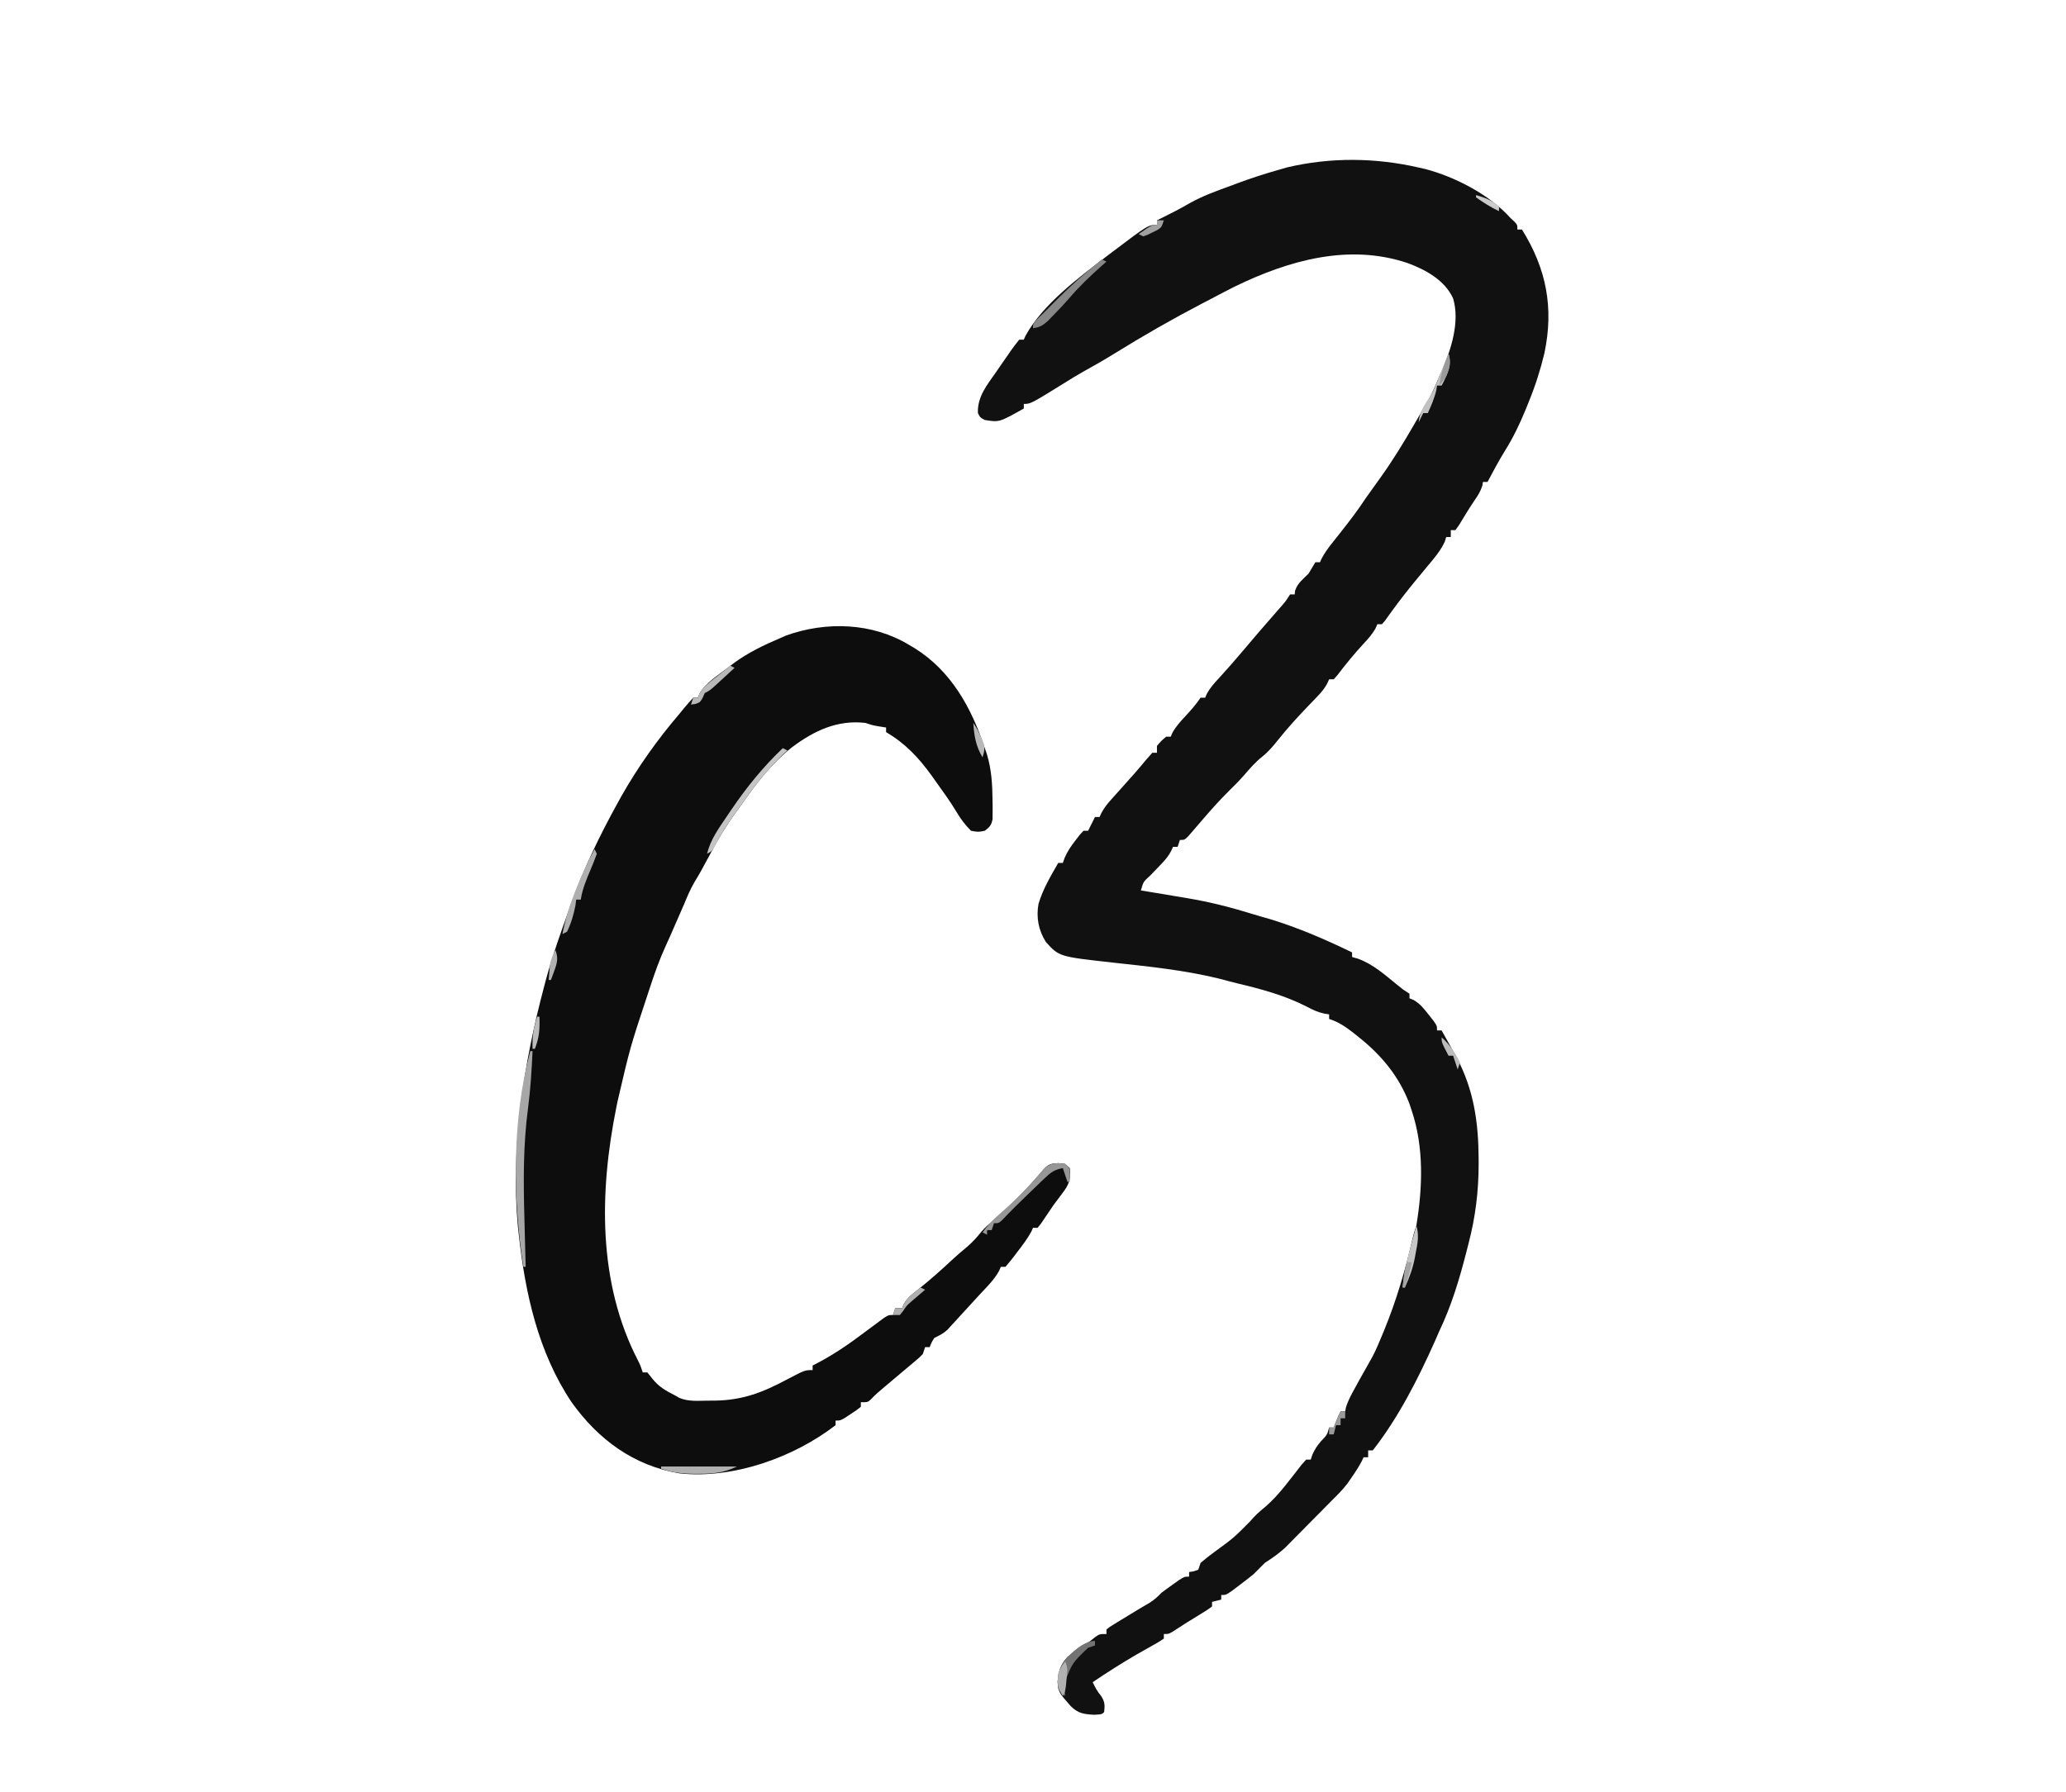<?xml version="1.0" encoding="UTF-8"?>
<svg version="1.1" xmlns="http://www.w3.org/2000/svg" width="900" height="781">
<path d="M0 0 C1.377 0.307 1.377 0.307 2.781 0.621 C15.86 4.039 31.006 11.882 40 22 C40.598 22.557 41.196 23.114 41.812 23.688 C43 25 43 25 43 27 C43.66 27 44.32 27 45 27 C55.607 44.031 58.991 61.041 54.766 80.973 C53.042 88.162 50.806 95.161 48 102 C47.546 103.132 47.093 104.264 46.625 105.43 C44.005 111.776 41.179 117.723 37.523 123.535 C34.818 127.912 32.43 132.467 30 137 C29.34 137 28.68 137 28 137 C27.918 137.536 27.835 138.072 27.75 138.625 C26.964 141.113 25.805 142.95 24.312 145.074 C21.935 148.563 19.786 152.202 17.586 155.805 C17.063 156.529 16.539 157.254 16 158 C15.34 158 14.68 158 14 158 C14 158.99 14 159.98 14 161 C13.34 161 12.68 161 12 161 C11.798 161.665 11.595 162.33 11.387 163.016 C9.473 167.134 6.719 170.287 3.812 173.75 C2.63 175.182 1.447 176.614 0.266 178.047 C-0.301 178.731 -0.867 179.415 -1.451 180.119 C-4.99 184.417 -8.412 188.809 -11.68 193.316 C-12.219 194.058 -12.757 194.799 -13.312 195.562 C-13.783 196.224 -14.254 196.885 -14.738 197.566 C-15.155 198.039 -15.571 198.513 -16 199 C-16.66 199 -17.32 199 -18 199 C-18.245 199.565 -18.49 200.129 -18.742 200.711 C-20.227 203.413 -22.02 205.373 -24.125 207.625 C-28.124 211.967 -31.796 216.469 -35.371 221.164 C-36.177 222.073 -36.177 222.073 -37 223 C-37.66 223 -38.32 223 -39 223 C-39.265 223.588 -39.53 224.175 -39.802 224.781 C-41.04 227.074 -42.353 228.637 -44.16 230.504 C-44.785 231.157 -45.409 231.81 -46.053 232.483 C-46.716 233.169 -47.379 233.856 -48.062 234.562 C-52.59 239.305 -56.979 244.056 -61.062 249.188 C-63.272 251.962 -65.345 254.481 -68.125 256.688 C-71.197 259.158 -73.536 261.838 -76.082 264.828 C-78.135 267.153 -80.291 269.324 -82.5 271.5 C-86.549 275.501 -90.3 279.678 -94 284 C-95.431 285.672 -96.869 287.338 -98.312 289 C-98.969 289.763 -99.625 290.526 -100.301 291.312 C-102 293 -102 293 -104 293 C-104.33 293.99 -104.66 294.98 -105 296 C-105.66 296 -106.32 296 -107 296 C-107.272 296.595 -107.544 297.189 -107.824 297.802 C-108.975 299.952 -110.137 301.416 -111.82 303.164 C-112.355 303.729 -112.89 304.293 -113.441 304.875 C-114.571 306.05 -115.702 307.224 -116.832 308.398 C-119.936 311.214 -119.936 311.214 -121 315 C-119.329 315.273 -119.329 315.273 -117.625 315.551 C-113.565 316.217 -109.507 316.898 -105.45 317.585 C-103.917 317.845 -102.384 318.102 -100.851 318.356 C-90.902 320.015 -81.431 322.45 -71.814 325.442 C-69.532 326.144 -67.235 326.787 -64.938 327.438 C-52.495 331.212 -40.677 336.329 -29 342 C-29 342.66 -29 343.32 -29 344 C-28.134 344.248 -27.267 344.495 -26.375 344.75 C-19.75 347.204 -14.697 351.776 -9.27 356.195 C-6.932 358.106 -6.932 358.106 -4 360 C-4 360.66 -4 361.32 -4 362 C-3.428 362.227 -2.855 362.454 -2.266 362.688 C0.621 364.36 2.195 366.381 4.25 369 C4.956 369.887 5.663 370.774 6.391 371.688 C8 374 8 374 8 376 C8.66 376 9.32 376 10 376 C11.701 378.981 13.356 381.987 15 385 C15.756 386.357 15.756 386.357 16.527 387.742 C24.047 401.863 26.037 416.054 26.125 431.812 C26.13 432.618 26.135 433.424 26.14 434.255 C26.106 446.267 24.748 457.373 21.688 469 C21.392 470.168 21.096 471.336 20.791 472.539 C17.727 484.476 14.316 495.87 9 507 C8.371 508.436 7.745 509.873 7.125 511.312 C-0.178 527.686 -8.88 544.854 -20 559 C-20.66 559 -21.32 559 -22 559 C-22 559.99 -22 560.98 -22 562 C-22.66 562 -23.32 562 -24 562 C-24.262 562.558 -24.523 563.116 -24.793 563.691 C-26.132 566.253 -27.663 568.564 -29.312 570.938 C-29.886 571.772 -30.46 572.606 -31.051 573.465 C-33.177 576.23 -35.519 578.548 -38 581 C-39.77 582.792 -41.54 584.585 -43.309 586.379 C-44.83 587.915 -46.352 589.45 -47.874 590.984 C-48.916 592.036 -49.957 593.09 -50.995 594.146 C-52.512 595.687 -54.034 597.221 -55.559 598.754 C-56.909 600.12 -56.909 600.12 -58.287 601.514 C-61.033 604.03 -63.88 605.978 -67 608 C-68.68 609.653 -70.346 611.321 -72 613 C-74.033 614.641 -76.096 616.246 -78.188 617.812 C-79.233 618.603 -80.278 619.393 -81.355 620.207 C-84 622 -84 622 -86 622 C-86 622.66 -86 623.32 -86 624 C-87.32 624.33 -88.64 624.66 -90 625 C-90 625.66 -90 626.32 -90 627 C-92.125 628.551 -92.125 628.551 -95 630.312 C-95.999 630.929 -96.998 631.545 -98.027 632.18 C-99.008 632.78 -99.989 633.381 -101 634 C-103.149 635.382 -105.296 636.765 -107.441 638.152 C-109 639 -109 639 -111 639 C-111 639.66 -111 640.32 -111 641 C-113.273 642.516 -113.273 642.516 -116.375 644.25 C-117.472 644.873 -118.569 645.495 -119.699 646.137 C-120.788 646.752 -121.878 647.366 -123 648 C-129.483 651.789 -135.794 655.773 -142 660 C-140.932 662.233 -139.974 664.031 -138.375 665.938 C-136.678 668.483 -136.676 669.998 -137 673 C-138 674 -138 674 -141.25 674.188 C-145.72 673.964 -148.39 673.626 -151.605 670.379 C-156.866 664.369 -156.866 664.369 -157.312 659.812 C-156.945 655.335 -155.924 652.354 -153 649 C-149.807 646.433 -146.436 644.224 -143 642 C-142.299 641.438 -141.597 640.876 -140.875 640.297 C-139 639 -139 639 -136 639 C-136 638.34 -136 637.68 -136 637 C-134.611 635.903 -134.611 635.903 -132.676 634.723 C-131.976 634.291 -131.277 633.86 -130.557 633.416 C-129.816 632.969 -129.076 632.523 -128.312 632.062 C-127.591 631.62 -126.87 631.177 -126.127 630.721 C-123.159 628.902 -120.185 627.107 -117.168 625.371 C-115.105 624.066 -113.693 622.737 -112 621 C-110.335 619.74 -108.646 618.513 -106.938 617.312 C-106.06 616.69 -105.182 616.067 -104.277 615.426 C-102 614 -102 614 -100 614 C-100 613.34 -100 612.68 -100 612 C-99.041 611.845 -99.041 611.845 -98.062 611.688 C-97.382 611.461 -96.701 611.234 -96 611 C-95.67 610.01 -95.34 609.02 -95 608 C-92.97 606.286 -90.949 604.694 -88.812 603.125 C-80.621 597.153 -80.621 597.153 -73.5 590 C-71.349 587.419 -69.192 585.483 -66.59 583.391 C-60.592 578.144 -55.831 571.349 -50.918 565.125 C-50.285 564.424 -49.652 563.722 -49 563 C-48.34 563 -47.68 563 -47 563 C-46.773 562.299 -46.546 561.597 -46.312 560.875 C-45.169 558.369 -44.2 556.912 -42.438 554.875 C-39.858 552.194 -39.858 552.194 -39 549 C-38.34 549 -37.68 549 -37 549 C-36.691 548.216 -36.381 547.433 -36.062 546.625 C-35 544 -35 544 -34 542 C-33.34 542 -32.68 542 -32 542 C-31.853 541.201 -31.853 541.201 -31.703 540.387 C-30.784 537.268 -29.316 534.661 -27.75 531.812 C-27.121 530.661 -26.492 529.51 -25.844 528.324 C-23.964 524.936 -22.072 521.555 -20.141 518.195 C-18.585 515.202 -17.289 512.114 -16 509 C-15.706 508.293 -15.411 507.585 -15.108 506.856 C-9.653 493.566 -5.73 480.211 -2.537 466.21 C-2 464 -2 464 -1 461 C1.732 444.497 2.343 427.03 -3 411 C-3.327 410.018 -3.655 409.035 -3.992 408.023 C-8.446 396.137 -16.14 386.846 -26 379 C-26.715 378.423 -27.431 377.845 -28.168 377.25 C-31.624 374.553 -34.762 372.324 -39 371 C-39 370.34 -39 369.68 -39 369 C-39.73 368.883 -40.459 368.765 -41.211 368.645 C-44.028 367.994 -46.09 367.057 -48.625 365.688 C-58.366 360.703 -68.526 357.976 -79.118 355.457 C-81.715 354.826 -84.292 354.125 -86.875 353.438 C-102.055 349.703 -117.61 348.139 -133.12 346.446 C-156.626 343.84 -156.626 343.84 -162.355 337.5 C-165.594 332.449 -166.689 326.709 -165.594 320.812 C-163.683 314.444 -160.31 308.73 -157 303 C-156.34 303 -155.68 303 -155 303 C-154.742 302.274 -154.484 301.549 -154.219 300.801 C-152.948 297.88 -151.46 295.691 -149.5 293.188 C-148.892 292.397 -148.283 291.607 -147.656 290.793 C-147.11 290.201 -146.563 289.61 -146 289 C-145.34 289 -144.68 289 -144 289 C-143.691 288.381 -143.381 287.762 -143.062 287.125 C-142.375 285.75 -141.688 284.375 -141 283 C-140.34 283 -139.68 283 -139 283 C-138.734 282.416 -138.469 281.832 -138.195 281.23 C-136.963 278.932 -135.618 277.246 -133.875 275.312 C-133.255 274.619 -132.635 273.925 -131.996 273.211 C-131.008 272.117 -131.008 272.117 -130 271 C-128.645 269.48 -127.291 267.959 -125.938 266.438 C-125.274 265.695 -124.61 264.952 -123.926 264.188 C-122.119 262.135 -120.37 260.043 -118.625 257.938 C-117.759 256.968 -116.892 255.999 -116 255 C-115.34 255 -114.68 255 -114 255 C-114 254.01 -114 253.02 -114 252 C-112.125 249.812 -112.125 249.812 -110 248 C-109.34 248 -108.68 248 -108 248 C-107.644 247.167 -107.644 247.167 -107.281 246.316 C-105.699 243.456 -103.723 241.331 -101.5 238.938 C-99.095 236.341 -96.966 233.949 -95 231 C-94.34 231 -93.68 231 -93 231 C-92.751 230.432 -92.502 229.863 -92.246 229.277 C-90.808 226.648 -89.107 224.755 -87.062 222.562 C-83.537 218.716 -80.104 214.809 -76.75 210.812 C-71.978 205.13 -67.129 199.518 -62.239 193.937 C-61.454 193.036 -61.454 193.036 -60.652 192.117 C-59.956 191.322 -59.956 191.322 -59.246 190.511 C-57.799 188.808 -57.799 188.808 -56 186 C-55.34 186 -54.68 186 -54 186 C-53.938 185.443 -53.876 184.886 -53.812 184.312 C-52.669 181.057 -50.451 179.393 -48 177 C-47.443 176.072 -46.886 175.144 -46.312 174.188 C-45.879 173.466 -45.446 172.744 -45 172 C-44.34 172 -43.68 172 -43 172 C-42.734 171.425 -42.469 170.85 -42.195 170.257 C-40.949 167.904 -39.535 165.969 -37.883 163.883 C-36.972 162.725 -36.972 162.725 -36.043 161.543 C-35.41 160.745 -34.777 159.947 -34.125 159.125 C-30.22 154.189 -26.438 149.279 -23 144 C-20.931 141.051 -18.817 138.134 -16.711 135.211 C-11.335 127.724 -6.599 119.984 -2 112 C-1.292 110.785 -0.584 109.57 0.125 108.355 C0.834 107.133 1.542 105.91 2.25 104.688 C2.895 103.578 3.539 102.468 4.203 101.324 C6.027 97.95 7.535 94.543 9 91 C9.351 90.227 9.701 89.453 10.062 88.656 C14.153 79.247 18.059 67.191 15 57 C11.38 49.131 3.218 44.622 -4.625 41.688 C-30.251 32.975 -56.545 40.404 -80.154 51.888 C-83.461 53.544 -86.731 55.269 -90 57 C-91.427 57.743 -92.854 58.485 -94.281 59.227 C-107.317 66.028 -120.023 73.311 -132.521 81.056 C-136.917 83.771 -141.368 86.335 -145.895 88.823 C-148.821 90.459 -151.66 92.221 -154.5 94 C-169.04 103 -169.04 103 -172 103 C-172 103.66 -172 104.32 -172 105 C-182.701 111.028 -182.701 111.028 -189 110 C-191 108.938 -191 108.938 -192 107 C-192.3 99.809 -187.956 94.686 -184 89 C-183.579 88.385 -183.158 87.77 -182.724 87.136 C-181.388 85.188 -180.041 83.248 -178.688 81.312 C-178.039 80.376 -178.039 80.376 -177.377 79.42 C-176.302 77.909 -175.157 76.449 -174 75 C-173.34 75 -172.68 75 -172 75 C-171.631 74.155 -171.631 74.155 -171.254 73.293 C-163.735 59.543 -148.01 47.887 -135.688 38.5 C-134.952 37.939 -134.217 37.378 -133.459 36.8 C-117.843 25 -117.843 25 -114 25 C-114 24.34 -114 23.68 -114 23 C-113.383 22.697 -112.765 22.394 -112.129 22.082 C-107.909 19.995 -103.751 17.879 -99.688 15.5 C-94.057 12.332 -88.056 10.207 -82 8 C-81.034 7.638 -80.069 7.276 -79.074 6.902 C-73.115 4.686 -67.119 2.726 -61 1 C-59.783 0.649 -58.566 0.299 -57.312 -0.062 C-38.405 -4.527 -18.87 -4.334 0 0 Z " fill="#111111" transform="translate(618,73)"/>
<path d="M0 0 C1.135 0.663 1.135 0.663 2.293 1.34 C18.379 11.335 27.227 27.467 33 45 C33.303 45.869 33.606 46.738 33.918 47.633 C35.979 54.425 36.31 61.014 36.375 68.062 C36.389 68.992 36.403 69.921 36.417 70.878 C36.411 71.755 36.405 72.632 36.398 73.535 C36.395 74.323 36.392 75.111 36.388 75.922 C35.901 78.53 35.094 79.411 33 81 C30.125 81.562 30.125 81.562 27 81 C24.298 78.298 22.501 75.837 20.551 72.578 C17.932 68.224 14.957 64.13 12 60 C11.282 58.987 10.564 57.974 9.824 56.93 C4.066 48.993 -1.566 43.008 -10 38 C-10 37.34 -10 36.68 -10 36 C-10.928 35.856 -11.856 35.711 -12.812 35.562 C-16 35 -16 35 -19 34 C-31.232 32.584 -41.396 37.422 -50.973 44.598 C-59.855 51.647 -66.269 60.043 -72.756 69.239 C-73.852 70.791 -74.964 72.332 -76.078 73.871 C-79.801 79.06 -83.009 84.363 -86 90 C-87.04 91.918 -88.081 93.834 -89.125 95.75 C-89.602 96.632 -90.079 97.513 -90.57 98.422 C-91.502 100.102 -92.475 101.761 -93.492 103.391 C-95.288 106.498 -96.624 109.685 -98 113 C-98.558 114.29 -99.119 115.579 -99.684 116.867 C-99.972 117.526 -100.26 118.185 -100.557 118.863 C-100.993 119.859 -100.993 119.859 -101.438 120.875 C-101.724 121.531 -102.011 122.187 -102.307 122.863 C-102.596 123.525 -102.885 124.186 -103.184 124.867 C-103.478 125.542 -103.773 126.218 -104.077 126.914 C-104.7 128.321 -105.334 129.724 -105.98 131.122 C-108.675 136.999 -110.802 142.983 -112.812 149.125 C-113.325 150.681 -113.325 150.681 -113.848 152.269 C-121.501 175.348 -121.501 175.348 -127 199 C-127.161 199.798 -127.322 200.596 -127.488 201.418 C-134.931 238.33 -135.66 277.937 -118.016 311.941 C-117 314 -117 314 -116 317 C-115.34 317 -114.68 317 -114 317 C-113.278 317.908 -112.556 318.815 -111.812 319.75 C-108.976 323.308 -106.043 324.942 -102 327 C-101.368 327.36 -100.737 327.72 -100.086 328.091 C-96.101 329.828 -91.72 329.337 -87.438 329.312 C-86.442 329.307 -85.446 329.301 -84.42 329.295 C-72.289 329.095 -63.64 325.675 -53 320 C-45.391 316 -45.391 316 -42 316 C-42 315.34 -42 314.68 -42 314 C-41.334 313.66 -40.667 313.319 -39.98 312.969 C-32.829 309.208 -26.441 304.86 -20 300 C-17.983 298.495 -15.963 296.994 -13.938 295.5 C-13.039 294.83 -12.141 294.159 -11.215 293.469 C-9 292 -9 292 -7 292 C-6.67 291.01 -6.34 290.02 -6 289 C-5.01 289 -4.02 289 -3 289 C-2.771 288.424 -2.541 287.848 -2.305 287.254 C-0.658 284.408 1.278 282.951 3.875 280.938 C9.203 276.702 14.2 272.221 19.176 267.578 C21.157 265.769 23.135 264.047 25.207 262.352 C27.694 260.258 29.59 258.105 31.613 255.578 C33.148 253.832 34.791 252.38 36.562 250.875 C44.541 244.06 51.984 236.49 58.695 228.426 C60.758 226.172 61.916 226.005 65 225.812 C68 226 68 226 70 228 C70.525 232.691 69.772 235.037 66.938 238.75 C65.986 240.022 65.986 240.022 65.016 241.32 C64.35 242.205 63.685 243.089 63 244 C61.151 246.715 59.313 249.438 57.48 252.164 C56.992 252.77 56.503 253.376 56 254 C55.34 254 54.68 254 54 254 C53.773 254.521 53.546 255.042 53.312 255.578 C51.525 258.877 49.281 261.785 47 264.75 C46.549 265.352 46.098 265.954 45.633 266.574 C44.472 268.089 43.241 269.55 42 271 C41.34 271 40.68 271 40 271 C39.747 271.571 39.495 272.142 39.234 272.73 C37.013 276.815 33.644 279.99 30.497 283.381 C28.799 285.218 27.117 287.068 25.434 288.918 C24.185 290.279 22.937 291.64 21.688 293 C20.79 293.989 20.79 293.989 19.874 294.997 C19.014 295.927 19.014 295.927 18.137 296.875 C17.628 297.429 17.12 297.984 16.596 298.555 C14.853 300.133 13.094 300.957 11 302 C9.732 304.034 9.732 304.034 9 306 C8.34 306 7.68 306 7 306 C6.67 306.99 6.34 307.98 6 309 C4.609 310.438 4.609 310.438 2.75 312 C2.04 312.603 1.329 313.207 0.598 313.828 C-0.26 314.545 -1.117 315.262 -2 316 C-3.689 317.423 -5.377 318.848 -7.063 320.273 C-8.213 321.244 -9.365 322.213 -10.519 323.18 C-12.673 324.991 -14.781 326.764 -16.699 328.828 C-18 330 -18 330 -21 330 C-21 330.66 -21 331.32 -21 332 C-22.898 333.508 -22.898 333.508 -25.375 335.125 C-26.187 335.664 -26.999 336.203 -27.836 336.758 C-30 338 -30 338 -32 338 C-32 338.66 -32 339.32 -32 340 C-50.356 354.168 -76.809 363.549 -100 361 C-119.961 357.652 -135.354 346.3 -147 330 C-161.541 308.274 -167.202 282.598 -170 257 C-170.133 255.796 -170.266 254.592 -170.402 253.352 C-173.581 218.775 -167.87 182.379 -159 149 C-158.555 147.31 -158.555 147.31 -158.102 145.586 C-155.259 135.21 -151.647 125.115 -148 115 C-147.739 114.269 -147.479 113.539 -147.21 112.786 C-141.751 97.523 -134.837 83.176 -127 69 C-126.447 67.995 -125.894 66.989 -125.324 65.953 C-118.067 53.136 -109.557 41.193 -100 30 C-99.399 29.265 -98.799 28.53 -98.18 27.773 C-96.834 26.142 -95.424 24.563 -94 23 C-93.34 23 -92.68 23 -92 23 C-91.773 22.429 -91.546 21.858 -91.312 21.27 C-88.526 16.451 -83.349 13.35 -79 10 C-78.178 9.363 -77.355 8.726 -76.508 8.07 C-70.119 3.357 -63.295 0.088 -56 -3 C-55.206 -3.352 -54.412 -3.704 -53.594 -4.066 C-36.137 -10.35 -16.022 -9.713 0 0 Z " fill="#0D0D0D" transform="translate(396,281)"/>
<path d="M0 0 C0.33 0 0.66 0 1 0 C0.605 8.398 0.109 16.725 -1 25.062 C-3.086 40.942 -3.009 56.519 -2.562 72.5 C-2.509 74.595 -2.456 76.69 -2.404 78.785 C-2.277 83.857 -2.141 88.929 -2 94 C-2.33 94 -2.66 94 -3 94 C-7.671 63.753 -7.975 29.814 0 0 Z " fill="#A7A7A7" transform="translate(231,458)"/>
<path d="M0 0 C0.66 0.33 1.32 0.66 2 1 C1.287 1.629 0.574 2.258 -0.16 2.906 C-5.135 7.352 -9.862 11.811 -14.18 16.91 C-16.437 19.501 -18.791 21.975 -21.188 24.438 C-22.006 25.282 -22.825 26.126 -23.668 26.996 C-25.913 28.925 -27.112 29.635 -30 30 C-30 28 -30 28 -27.832 25.711 C-26.897 24.816 -25.963 23.922 -25 23 C-23.706 21.689 -23.706 21.689 -22.387 20.352 C-17.102 15.013 -11.759 9.83 -6 5 C-5.398 4.493 -4.796 3.987 -4.176 3.465 C-2.789 2.304 -1.395 1.151 0 0 Z " fill="#878787" transform="translate(480,113)"/>
<path d="M0 0 C2 2 2 2 2.125 5.125 C2.084 6.074 2.042 7.022 2 8 C1.67 8 1.34 8 1 8 C0.34 6.02 -0.32 4.04 -1 2 C-4.55 2.587 -6.288 3.881 -8.863 6.352 C-9.947 7.382 -9.947 7.382 -11.053 8.434 C-11.798 9.157 -12.544 9.88 -13.312 10.625 C-14.047 11.325 -14.781 12.025 -15.537 12.746 C-19.64 16.67 -23.659 20.657 -27.579 24.763 C-29 26 -29 26 -31 26 C-31.33 26.99 -31.66 27.98 -32 29 C-32.66 29 -33.32 29 -34 29 C-34 29.66 -34 30.32 -34 31 C-34.66 30.67 -35.32 30.34 -36 30 C-33.712 26.854 -31.253 24.268 -28.312 21.75 C-21.45 15.87 -15.218 9.451 -9.41 2.531 C-6.606 -0.514 -3.969 -0.248 0 0 Z " fill="#969696" transform="translate(464,507)"/>
<path d="M0 0 C0.66 0.33 1.32 0.66 2 1 C1.406 1.548 0.811 2.096 0.199 2.66 C-6.728 9.286 -12.277 16.432 -17.772 24.255 C-18.86 25.801 -19.966 27.335 -21.074 28.867 C-24.409 33.512 -27.338 38.199 -29.957 43.285 C-31 45 -31 45 -33 46 C-31.455 39.811 -27.969 35.019 -24.438 29.812 C-23.806 28.876 -23.175 27.939 -22.525 26.974 C-15.828 17.131 -8.645 8.221 0 0 Z " fill="#C4C4C4" transform="translate(341,326)"/>
<path d="M0 0 C0 0.66 0 1.32 0 2 C-0.99 2.33 -1.98 2.66 -3 3 C-9.873 9.586 -9.873 9.586 -13.172 18.082 C-13.186 20.055 -13.1 22.029 -13 24 C-14.5 22.938 -14.5 22.938 -16 21 C-16.628 16.332 -16.073 12.814 -13.547 8.777 C-10.453 5.223 -4.91 0 0 0 Z " fill="#737373" transform="translate(477,715)"/>
<path d="M0 0 C0.33 0.66 0.66 1.32 1 2 C0.11 4.49 -0.834 6.887 -1.875 9.312 C-3.649 13.488 -5.318 17.482 -6 22 C-6.66 22 -7.32 22 -8 22 C-8.103 22.825 -8.206 23.65 -8.312 24.5 C-9.098 28.499 -10.175 32.341 -12 36 C-12.99 36.495 -12.99 36.495 -14 37 C-12.788 30.753 -11.049 24.966 -8.688 19.062 C-8.381 18.283 -8.074 17.504 -7.758 16.702 C-5.471 10.977 -2.953 5.416 0 0 Z " fill="#AFAFAF" transform="translate(259,370)"/>
<path d="M0 0 C10.89 0 21.78 0 33 0 C27.324 2.838 22.468 3.193 16.188 3.188 C15.125 3.188 15.125 3.188 14.041 3.189 C9.024 3.139 4.742 2.581 0 1 C0 0.67 0 0.34 0 0 Z " fill="#B0B0B0" transform="translate(288,639)"/>
<path d="M0 0 C1.45 4.772 -0.034 7.96 -2.125 12.375 C-2.414 12.911 -2.703 13.447 -3 14 C-3.66 14 -4.32 14 -5 14 C-5.103 14.681 -5.206 15.361 -5.312 16.062 C-6.147 19.629 -7.495 22.662 -9 26 C-9.66 26 -10.32 26 -11 26 C-11.66 27.32 -12.32 28.64 -13 30 C-12.582 25.537 -10.641 22.685 -8.262 19.031 C-6.472 16.149 -5.25 13.151 -4 10 C-3.647 9.122 -3.294 8.244 -2.93 7.34 C-1.947 4.896 -0.971 2.449 0 0 Z " fill="#C1C1C1" transform="translate(631,154)"/>
<path d="M0 0 C1.241 4.162 0.577 7.628 -0.25 11.812 C-0.372 12.499 -0.495 13.185 -0.621 13.893 C-1.521 18.601 -2.978 22.654 -5 27 C-5.33 27 -5.66 27 -6 27 C-5.375 20.798 -4.084 15.006 -2.438 9 C-2.204 8.13 -1.97 7.26 -1.729 6.363 C-1.157 4.241 -0.581 2.12 0 0 Z " fill="#C6C6C6" transform="translate(617,534)"/>
<path d="M0 0 C0.66 0.33 1.32 0.66 2 1 C0.211 2.649 -1.581 4.294 -3.375 5.938 C-3.883 6.406 -4.391 6.875 -4.914 7.357 C-8.773 10.887 -8.773 10.887 -11 12 C-11.289 12.66 -11.578 13.32 -11.875 14 C-13 16 -13 16 -15.125 16.75 C-16.053 16.874 -16.053 16.874 -17 17 C-16.505 15.515 -16.505 15.515 -16 14 C-15.34 14 -14.68 14 -14 14 C-13.785 13.437 -13.569 12.873 -13.348 12.293 C-11.543 9.222 -9.226 7.512 -6.438 5.312 C-5.446 4.525 -4.455 3.737 -3.434 2.926 C-2.229 1.973 -2.229 1.973 -1 1 C-0.67 0.67 -0.34 0.34 0 0 Z " fill="#B8B8B8" transform="translate(318,290)"/>
<path d="M0 0 C0.66 0.33 1.32 0.66 2 1 C1.457 1.459 0.915 1.918 0.355 2.391 C-0.36 3.004 -1.075 3.618 -1.812 4.25 C-2.52 4.853 -3.228 5.457 -3.957 6.078 C-6.063 7.93 -6.063 7.93 -7.574 10.234 C-8.045 10.817 -8.515 11.4 -9 12 C-9.99 12 -10.98 12 -12 12 C-11.67 11.01 -11.34 10.02 -11 9 C-10.01 9 -9.02 9 -8 9 C-7.794 8.443 -7.588 7.886 -7.375 7.312 C-5.45 4.075 -2.961 2.318 0 0 Z " fill="#AFAFAF" transform="translate(401,561)"/>
<path d="M0 0 C1.348 2.695 0.916 4.515 0.625 7.5 C0.535 8.48 0.445 9.459 0.352 10.469 C0 13 0 13 -1 15 C-3.484 11.274 -3.38 9.413 -3 5 C-1.5 2.062 -1.5 2.062 0 0 Z " fill="#B1B1B1" transform="translate(464,724)"/>
<path d="M0 0 C3.684 3.29 5.841 6.601 8 11 C7.67 11.99 7.34 12.98 7 14 C6.34 12.02 5.68 10.04 5 8 C4.34 8 3.68 8 3 8 C0 2.25 0 2.25 0 0 Z " fill="#BCBCBC" transform="translate(628,452)"/>
<path d="M0 0 C1.188 3.429 0.802 5.378 -0.438 8.75 C-0.869 9.949 -0.869 9.949 -1.309 11.172 C-1.651 12.077 -1.651 12.077 -2 13 C-2.33 13 -2.66 13 -3 13 C-2.885 11.582 -2.757 10.166 -2.625 8.75 C-2.555 7.961 -2.486 7.172 -2.414 6.359 C-1.985 3.914 -1.214 2.152 0 0 Z " fill="#B1B1B1" transform="translate(242,414)"/>
<path d="M0 0 C1.594 2.391 2.653 4.308 3.688 6.938 C3.959 7.607 4.231 8.276 4.512 8.965 C5.079 11.328 4.76 12.719 4 15 C1.055 10.007 0.365 5.664 0 0 Z " fill="#B8B8B8" transform="translate(424,315)"/>
<path d="M0 0 C1.203 3.987 0.613 6.13 -1 10 C-2.625 12.375 -2.625 12.375 -4 14 C-3.368 8.947 -1.865 4.704 0 0 Z " fill="#9A9A9A" transform="translate(631,154)"/>
<path d="M0 0 C0.66 0 1.32 0 2 0 C2 0.99 2 1.98 2 3 C1.34 3 0.68 3 0 3 C0 3.99 0 4.98 0 6 C-0.66 6 -1.32 6 -2 6 C-2.33 7.32 -2.66 8.64 -3 10 C-3.66 10 -4.32 10 -5 10 C-5 9.01 -5 8.02 -5 7 C-4.34 7 -3.68 7 -3 7 C-2.691 6.216 -2.381 5.433 -2.062 4.625 C-1 2 -1 2 0 0 Z " fill="#9A9A9A" transform="translate(584,615)"/>
<path d="M0 0 C0.33 0 0.66 0 1 0 C1.18 5.22 0.971 9.073 -1 14 C-1.33 14 -1.66 14 -2 14 C-2.212 8.808 -1.591 4.873 0 0 Z " fill="#BBBBBB" transform="translate(234,443)"/>
<path d="M0 0 C0.99 0 1.98 0 3 0 C2 3 2 3 0.223 4.203 C-0.49 4.549 -1.203 4.894 -1.938 5.25 C-3.003 5.784 -3.003 5.784 -4.09 6.328 C-5.035 6.661 -5.035 6.661 -6 7 C-6.66 6.67 -7.32 6.34 -8 6 C-2.25 2 -2.25 2 0 2 C0 1.34 0 0.68 0 0 Z " fill="#A1A1A1" transform="translate(504,96)"/>
<path d="M0 0 C0.66 0 1.32 0 2 0 C1.328 3.806 0.273 7.352 -1 11 C-1.33 11 -1.66 11 -2 11 C-1.125 3.375 -1.125 3.375 0 0 Z " fill="#A4A4A4" transform="translate(613,550)"/>
<path d="M0 0 C3.873 1.144 7.003 2.233 10 5 C10 5.66 10 6.32 10 7 C6.42 5.348 3.22 3.269 0 1 C0 0.67 0 0.34 0 0 Z " fill="#CBCBCB" transform="translate(643,85)"/>
</svg>
